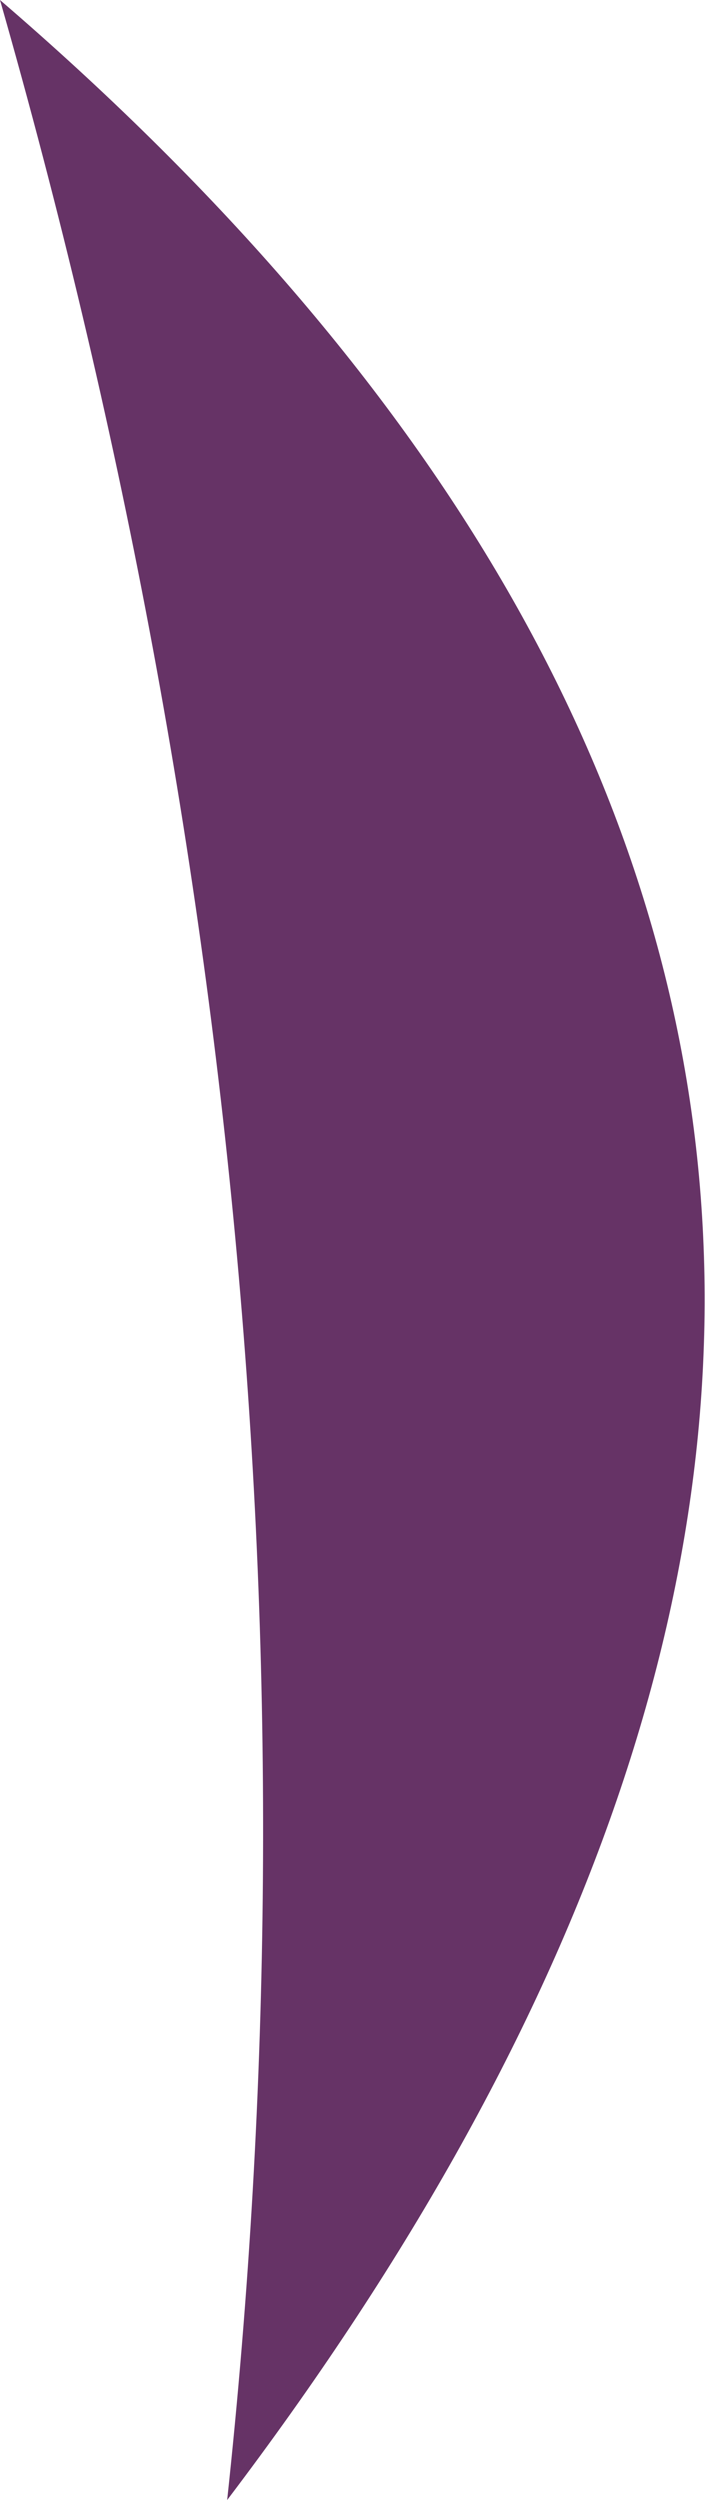 <?xml version="1.0" encoding="UTF-8" standalone="no"?>
<svg xmlns:xlink="http://www.w3.org/1999/xlink" height="15.95px" width="4.5px" xmlns="http://www.w3.org/2000/svg">
  <g transform="matrix(1.0, 0.0, 0.0, 1.0, 0.0, 0.0)">
    <path d="M0.0 0.0 Q8.2 7.05 1.45 15.95 2.3 8.05 0.0 0.0" fill="#663366" fill-rule="evenodd" stroke="none"/>
  </g>
</svg>
